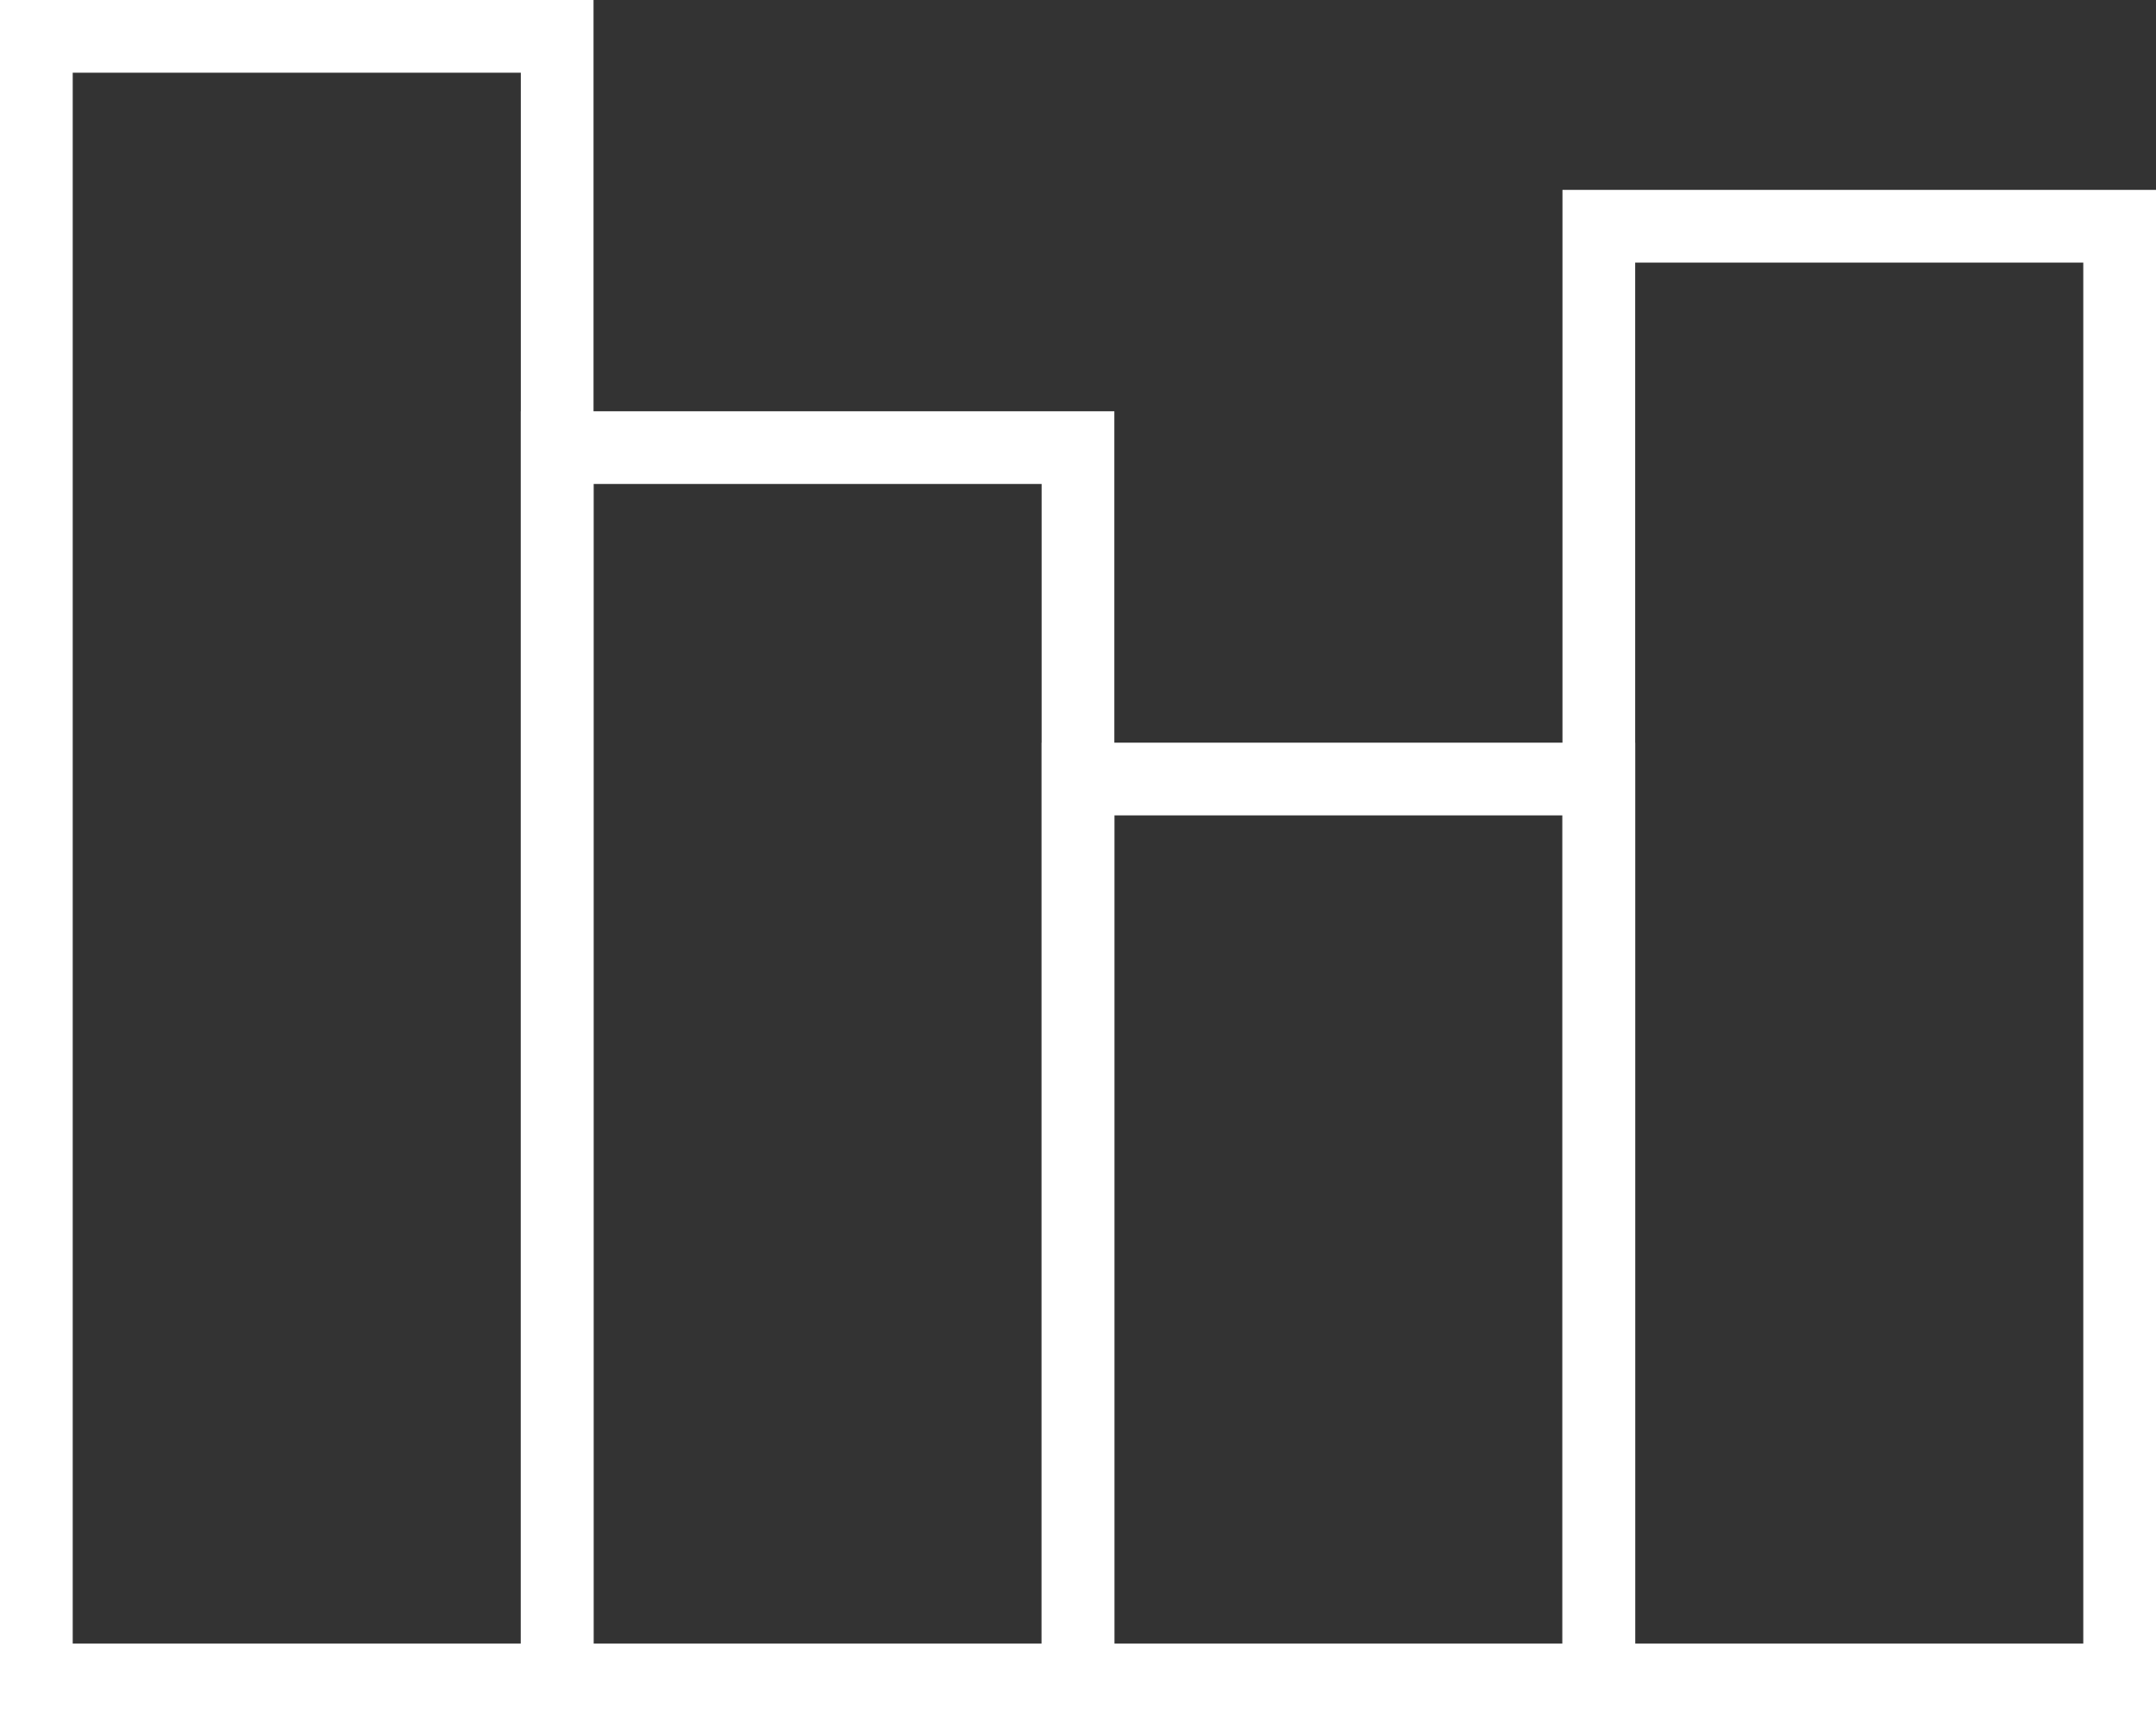 <svg id="Layer_1" data-name="Layer 1" xmlns="http://www.w3.org/2000/svg" viewBox="0 0 592.97 472.07"><rect x="0" y="0" width="592.97" height="472.07" fill="#333333" stroke="none"/><defs><style>.cls-1{fill:none;stroke:#fff;stroke-miterlimit:10;stroke-width:20px;}</style></defs><title>bars</title><rect class="cls-1" x="10" y="10" width="143.24" height="452.07"/><rect class="cls-1" x="153.24" y="123.12" width="143.24" height="338.95"/><rect class="cls-1" x="439.73" y="62.23" width="143.24" height="399.84"/><rect class="cls-1" x="296.49" y="214.28" width="143.24" height="247.79"/></svg>